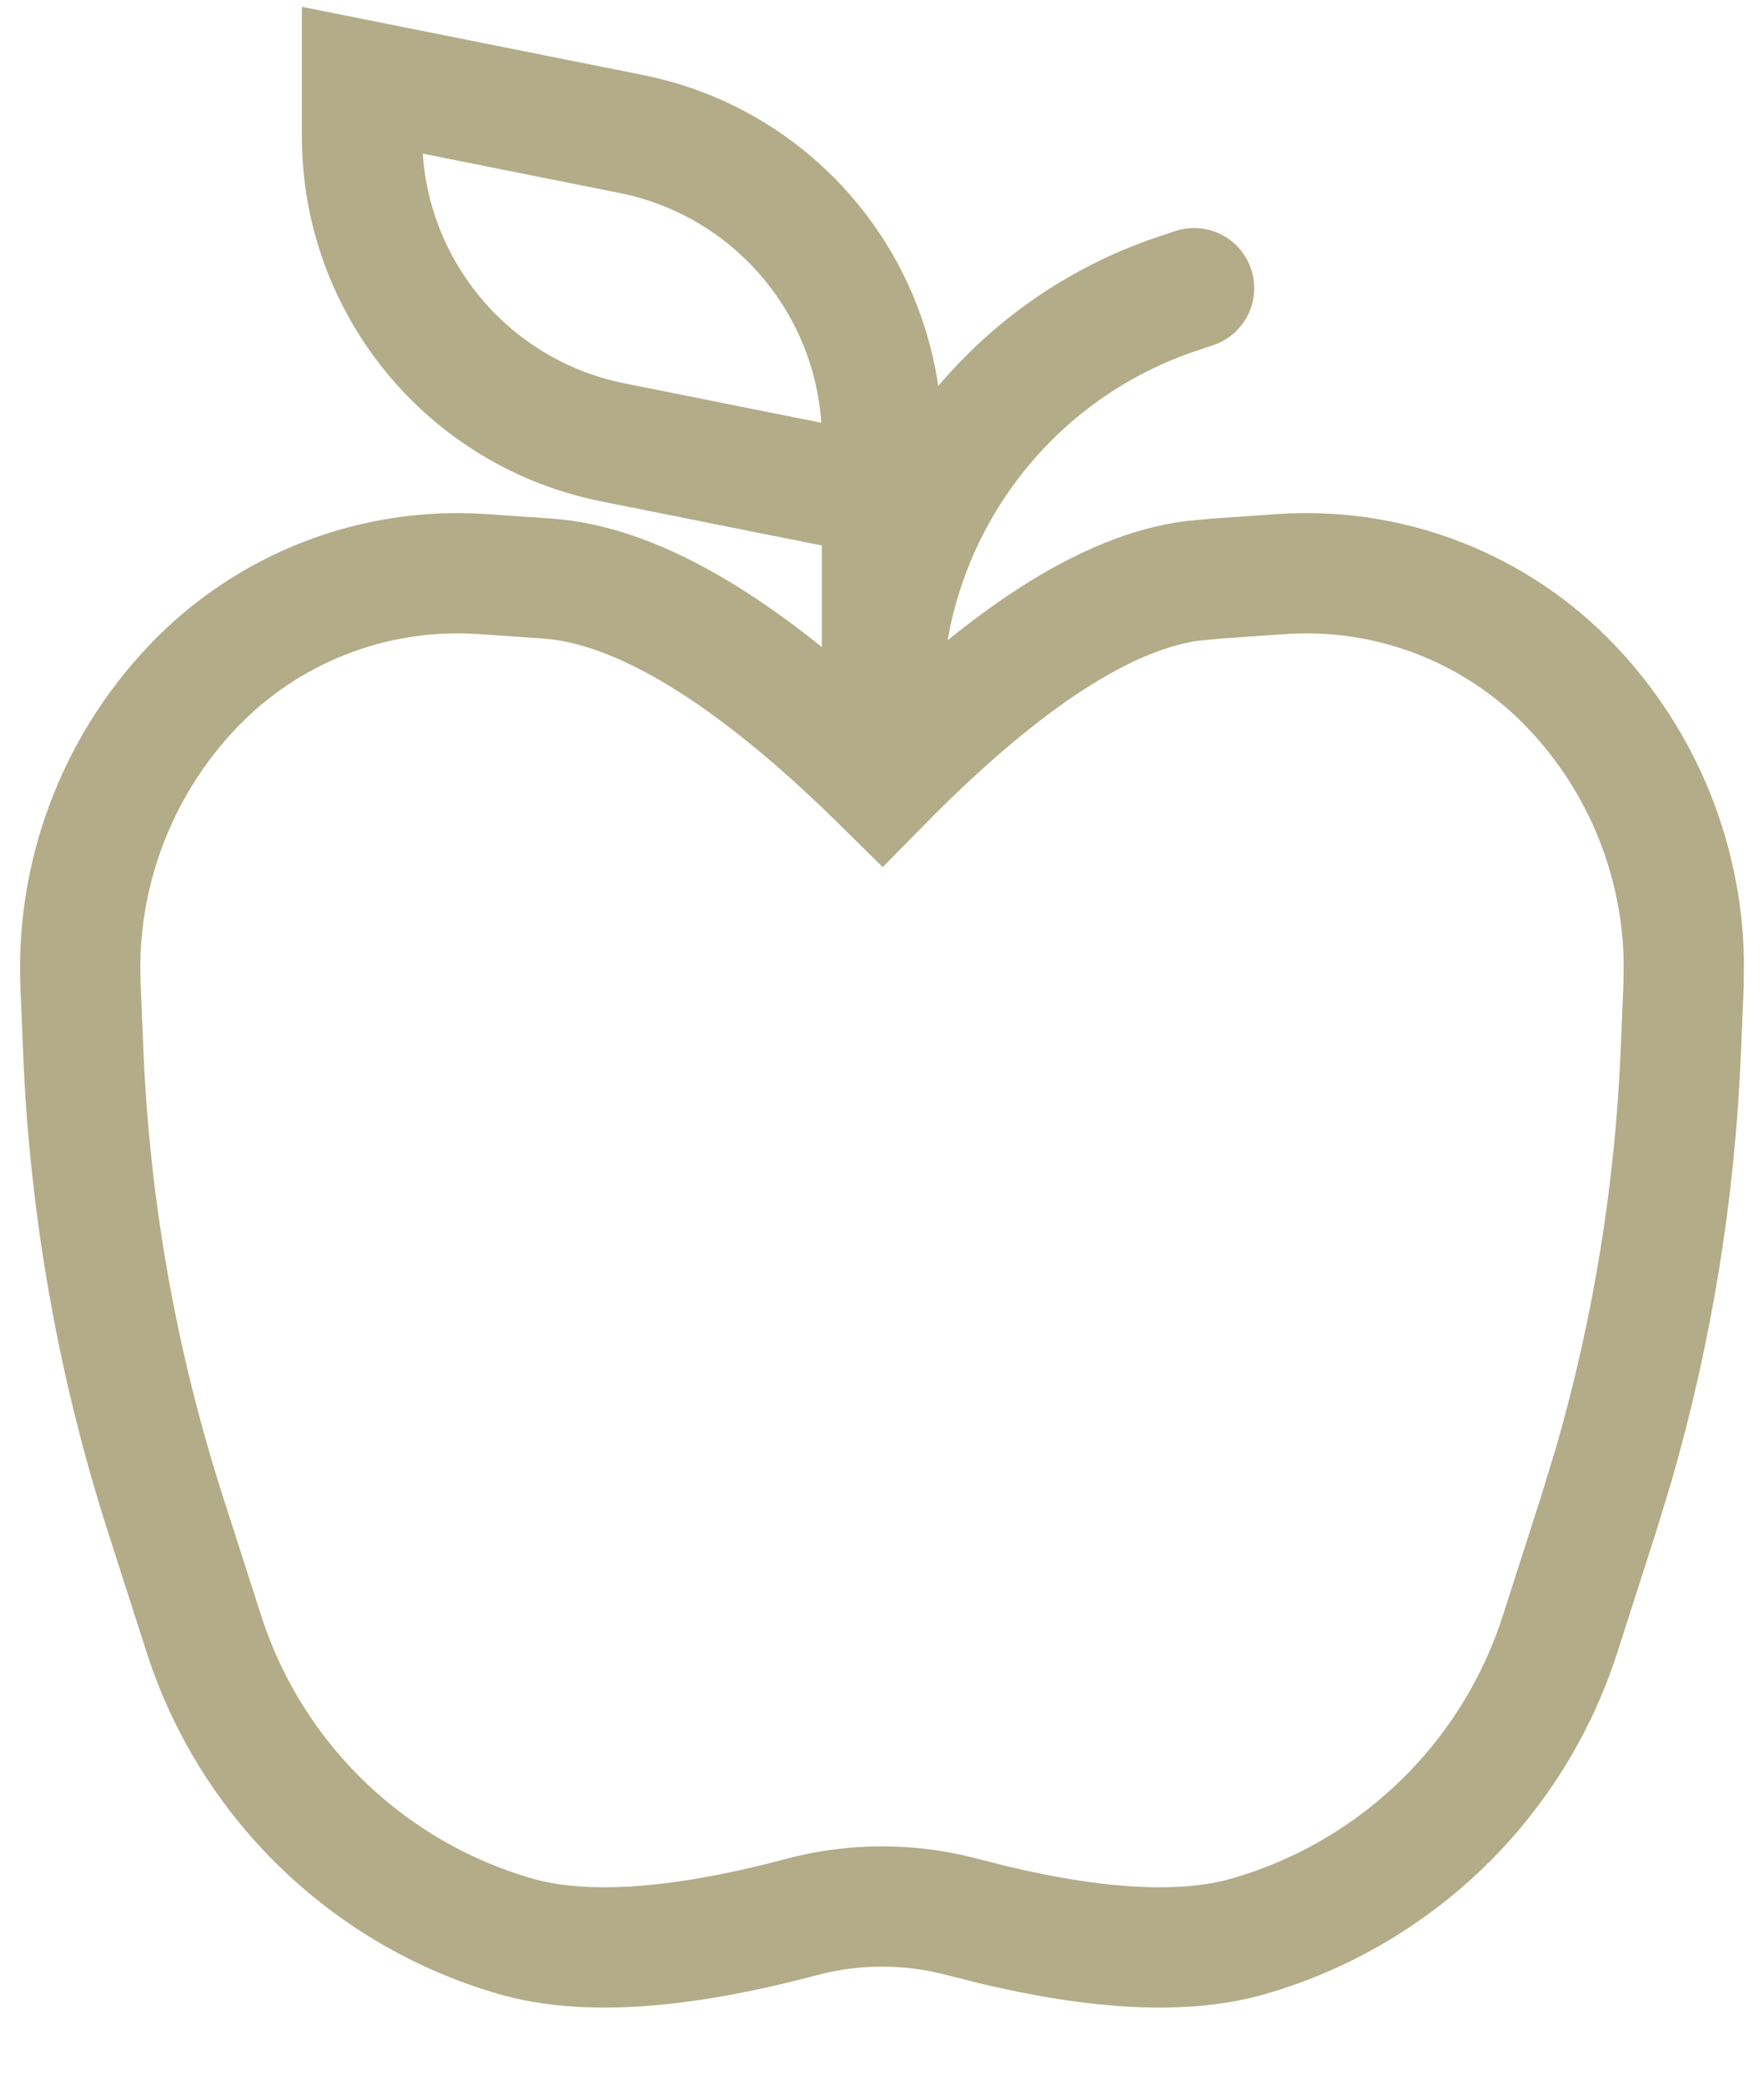 <svg width="22" height="26" viewBox="0 0 22 26" fill="none" xmlns="http://www.w3.org/2000/svg">
<path d="M14.892 3.594L14.692 3.661C12.487 4.396 11 6.459 11 8.783V5.487C11 3.632 9.691 2.035 7.872 1.671L4.515 1V1.701C4.515 3.556 5.824 5.153 7.643 5.517L11 6.189M15.983 7.16C17.341 7.067 18.67 7.585 19.606 8.574C20.484 9.501 20.979 10.72 21 11.989L20.997 12.283L20.963 13.102C20.892 14.852 20.61 16.587 20.125 18.269L19.933 18.897L19.457 20.379C18.871 22.204 17.414 23.617 15.572 24.149C14.791 24.375 13.725 24.326 12.376 24.003L12.001 23.908C11.345 23.734 10.655 23.734 9.999 23.908C8.472 24.315 7.281 24.395 6.428 24.149C4.586 23.617 3.13 22.204 2.543 20.379L2.067 18.897C1.464 17.02 1.118 15.071 1.038 13.102L1.004 12.283C0.948 10.91 1.45 9.572 2.395 8.574C3.331 7.585 4.659 7.067 6.017 7.16L6.819 7.215C7.972 7.294 9.366 8.14 11.001 9.753C12.515 8.215 13.807 7.379 14.878 7.244L15.182 7.215L15.983 7.16Z" stroke="#B2AC88" stroke-width="1.5" stroke-linecap="round"/>
</svg>

